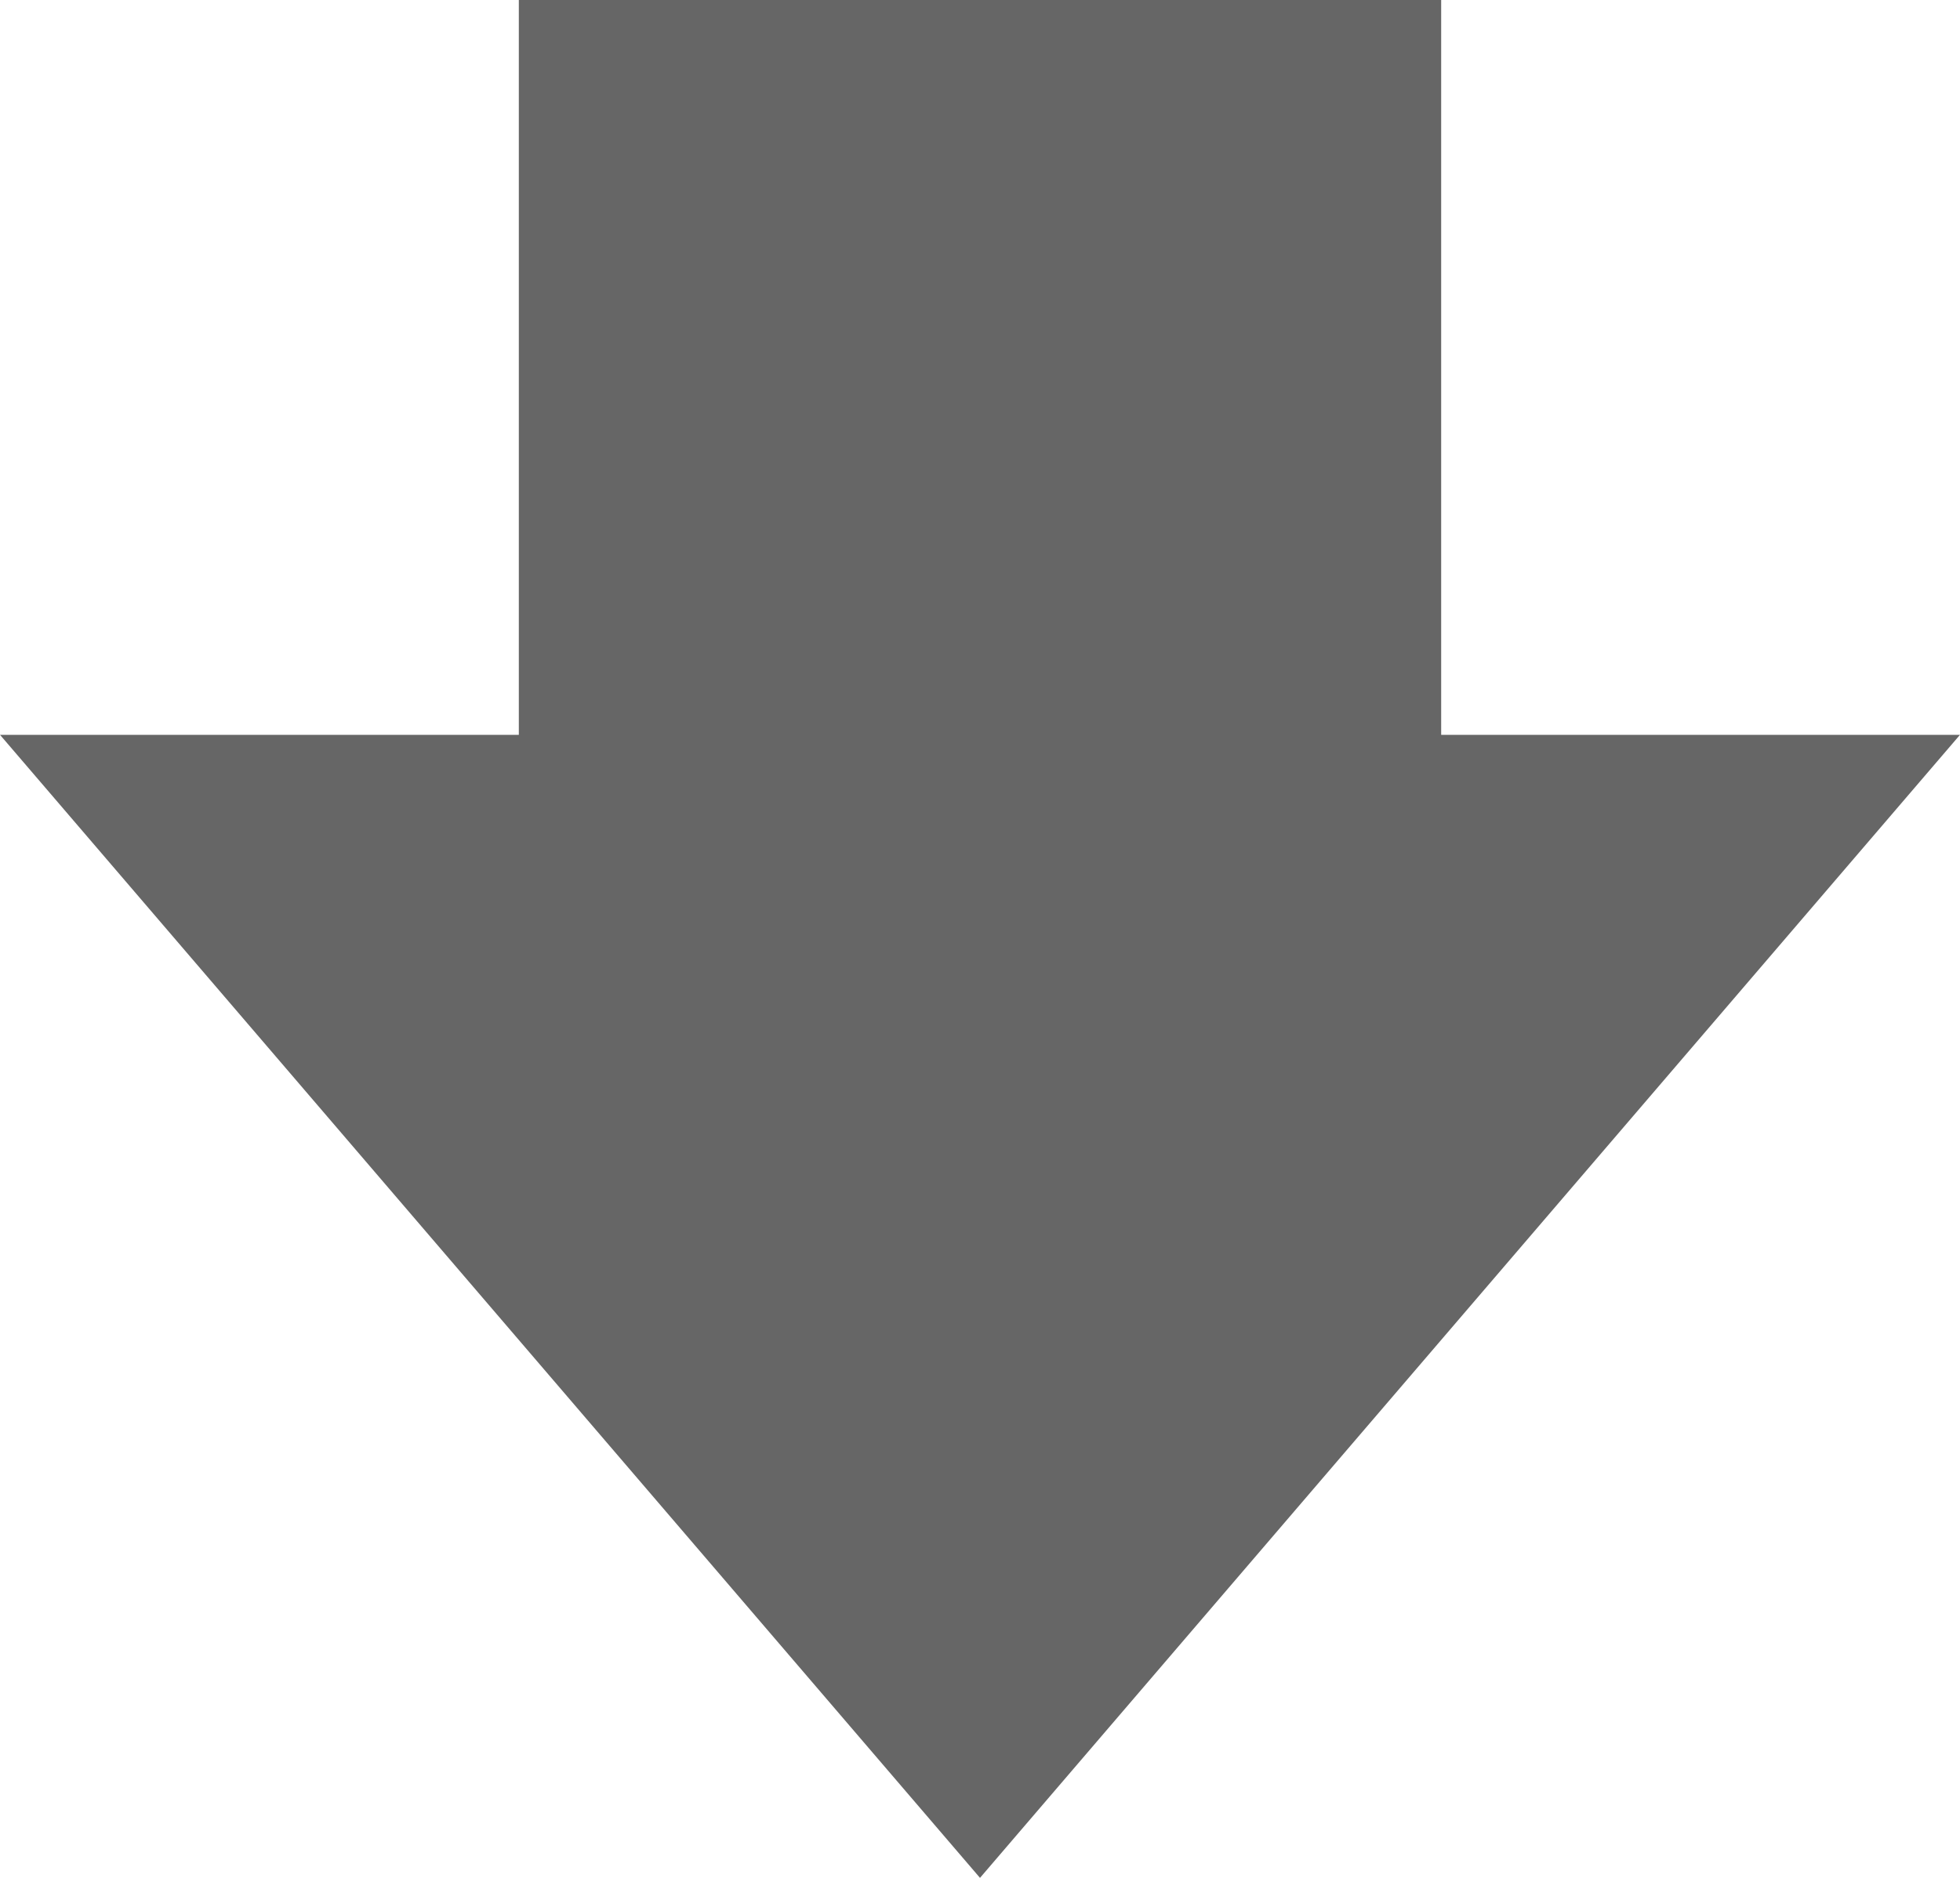 <?xml version="1.0" encoding="UTF-8" standalone="no"?>
<svg width="24px" height="23px" viewBox="0 0 24 23" version="1.1" xmlns="http://www.w3.org/2000/svg" xmlns:xlink="http://www.w3.org/1999/xlink" xmlns:sketch="http://www.bohemiancoding.com/sketch/ns">
    <!-- Generator: Sketch 3.4.2 (15857) - http://www.bohemiancoding.com/sketch -->
    <title>Rectangle 408</title>
    <desc>Created with Sketch.</desc>
    <defs></defs>
    <g id="共創" stroke="none" stroke-width="1" fill="none" fill-rule="evenodd" sketch:type="MSPage">
        <g id="共創-1" sketch:type="MSArtboardGroup" transform="translate(-176, -4418)" fill="#666666">
            <path d="M193.647,4427 L193.647,4418 L182.353,4418 L182.353,4427 L176,4427 L188,4441 L200,4427 L193.647,4427 Z" id="Rectangle-408" sketch:type="MSShapeGroup"></path>
        </g>
    </g>
</svg>